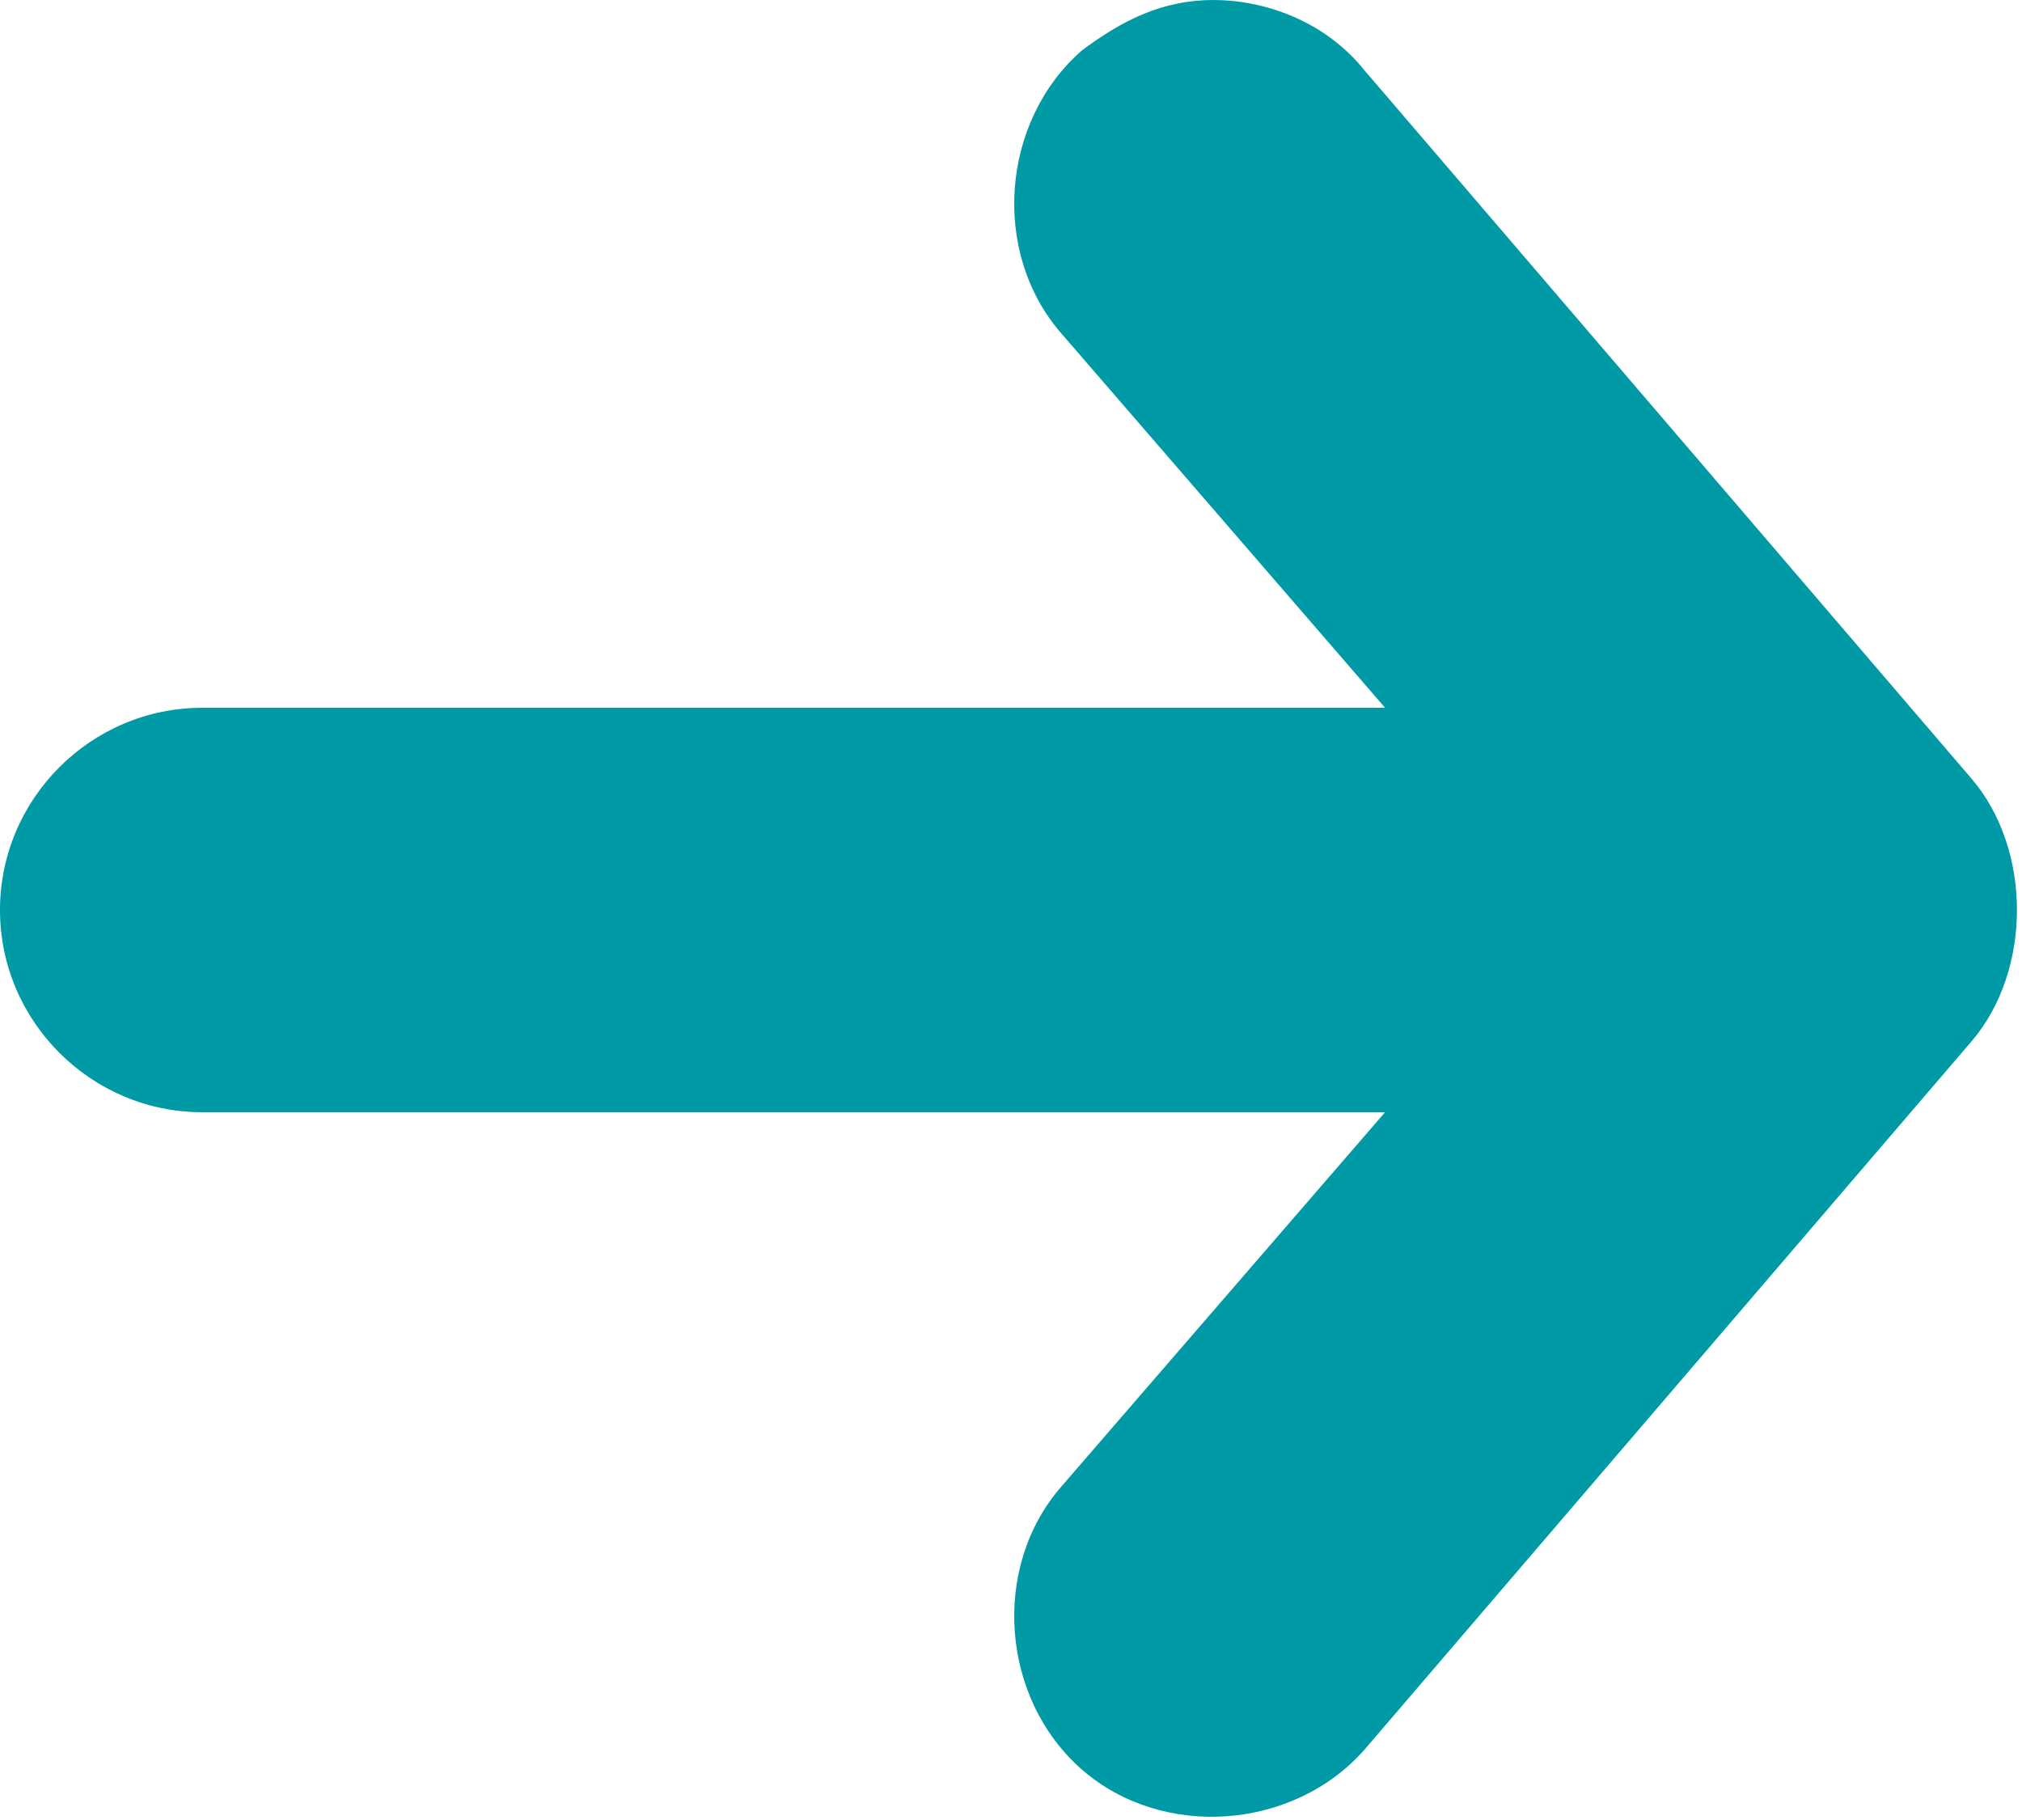 <svg width="20" height="18" viewBox="0 0 20 18" fill="none" xmlns="http://www.w3.org/2000/svg">
<path d="M2 11L13.7 11L10.5 14.7C9.8 15.5 9.9 16.8 10.7 17.5C11.5 18.2 12.8 18.1 13.5 17.3L19.5 10.3C20.1 9.6 20.1 8.4 19.5 7.7L13.5 0.7C13.1 0.2 12.5 2.60516e-05 12 2.60079e-05C11.5 2.59642e-05 11.1 0.2 10.7 0.5C9.9 1.2 9.8 2.5 10.5 3.3L13.7 7L2 7C0.9 7 -4.87109e-05 7.9 -4.8807e-05 9C-4.89032e-05 10.1 0.9 11 2 11Z" fill="#009AA6"/>
</svg>
